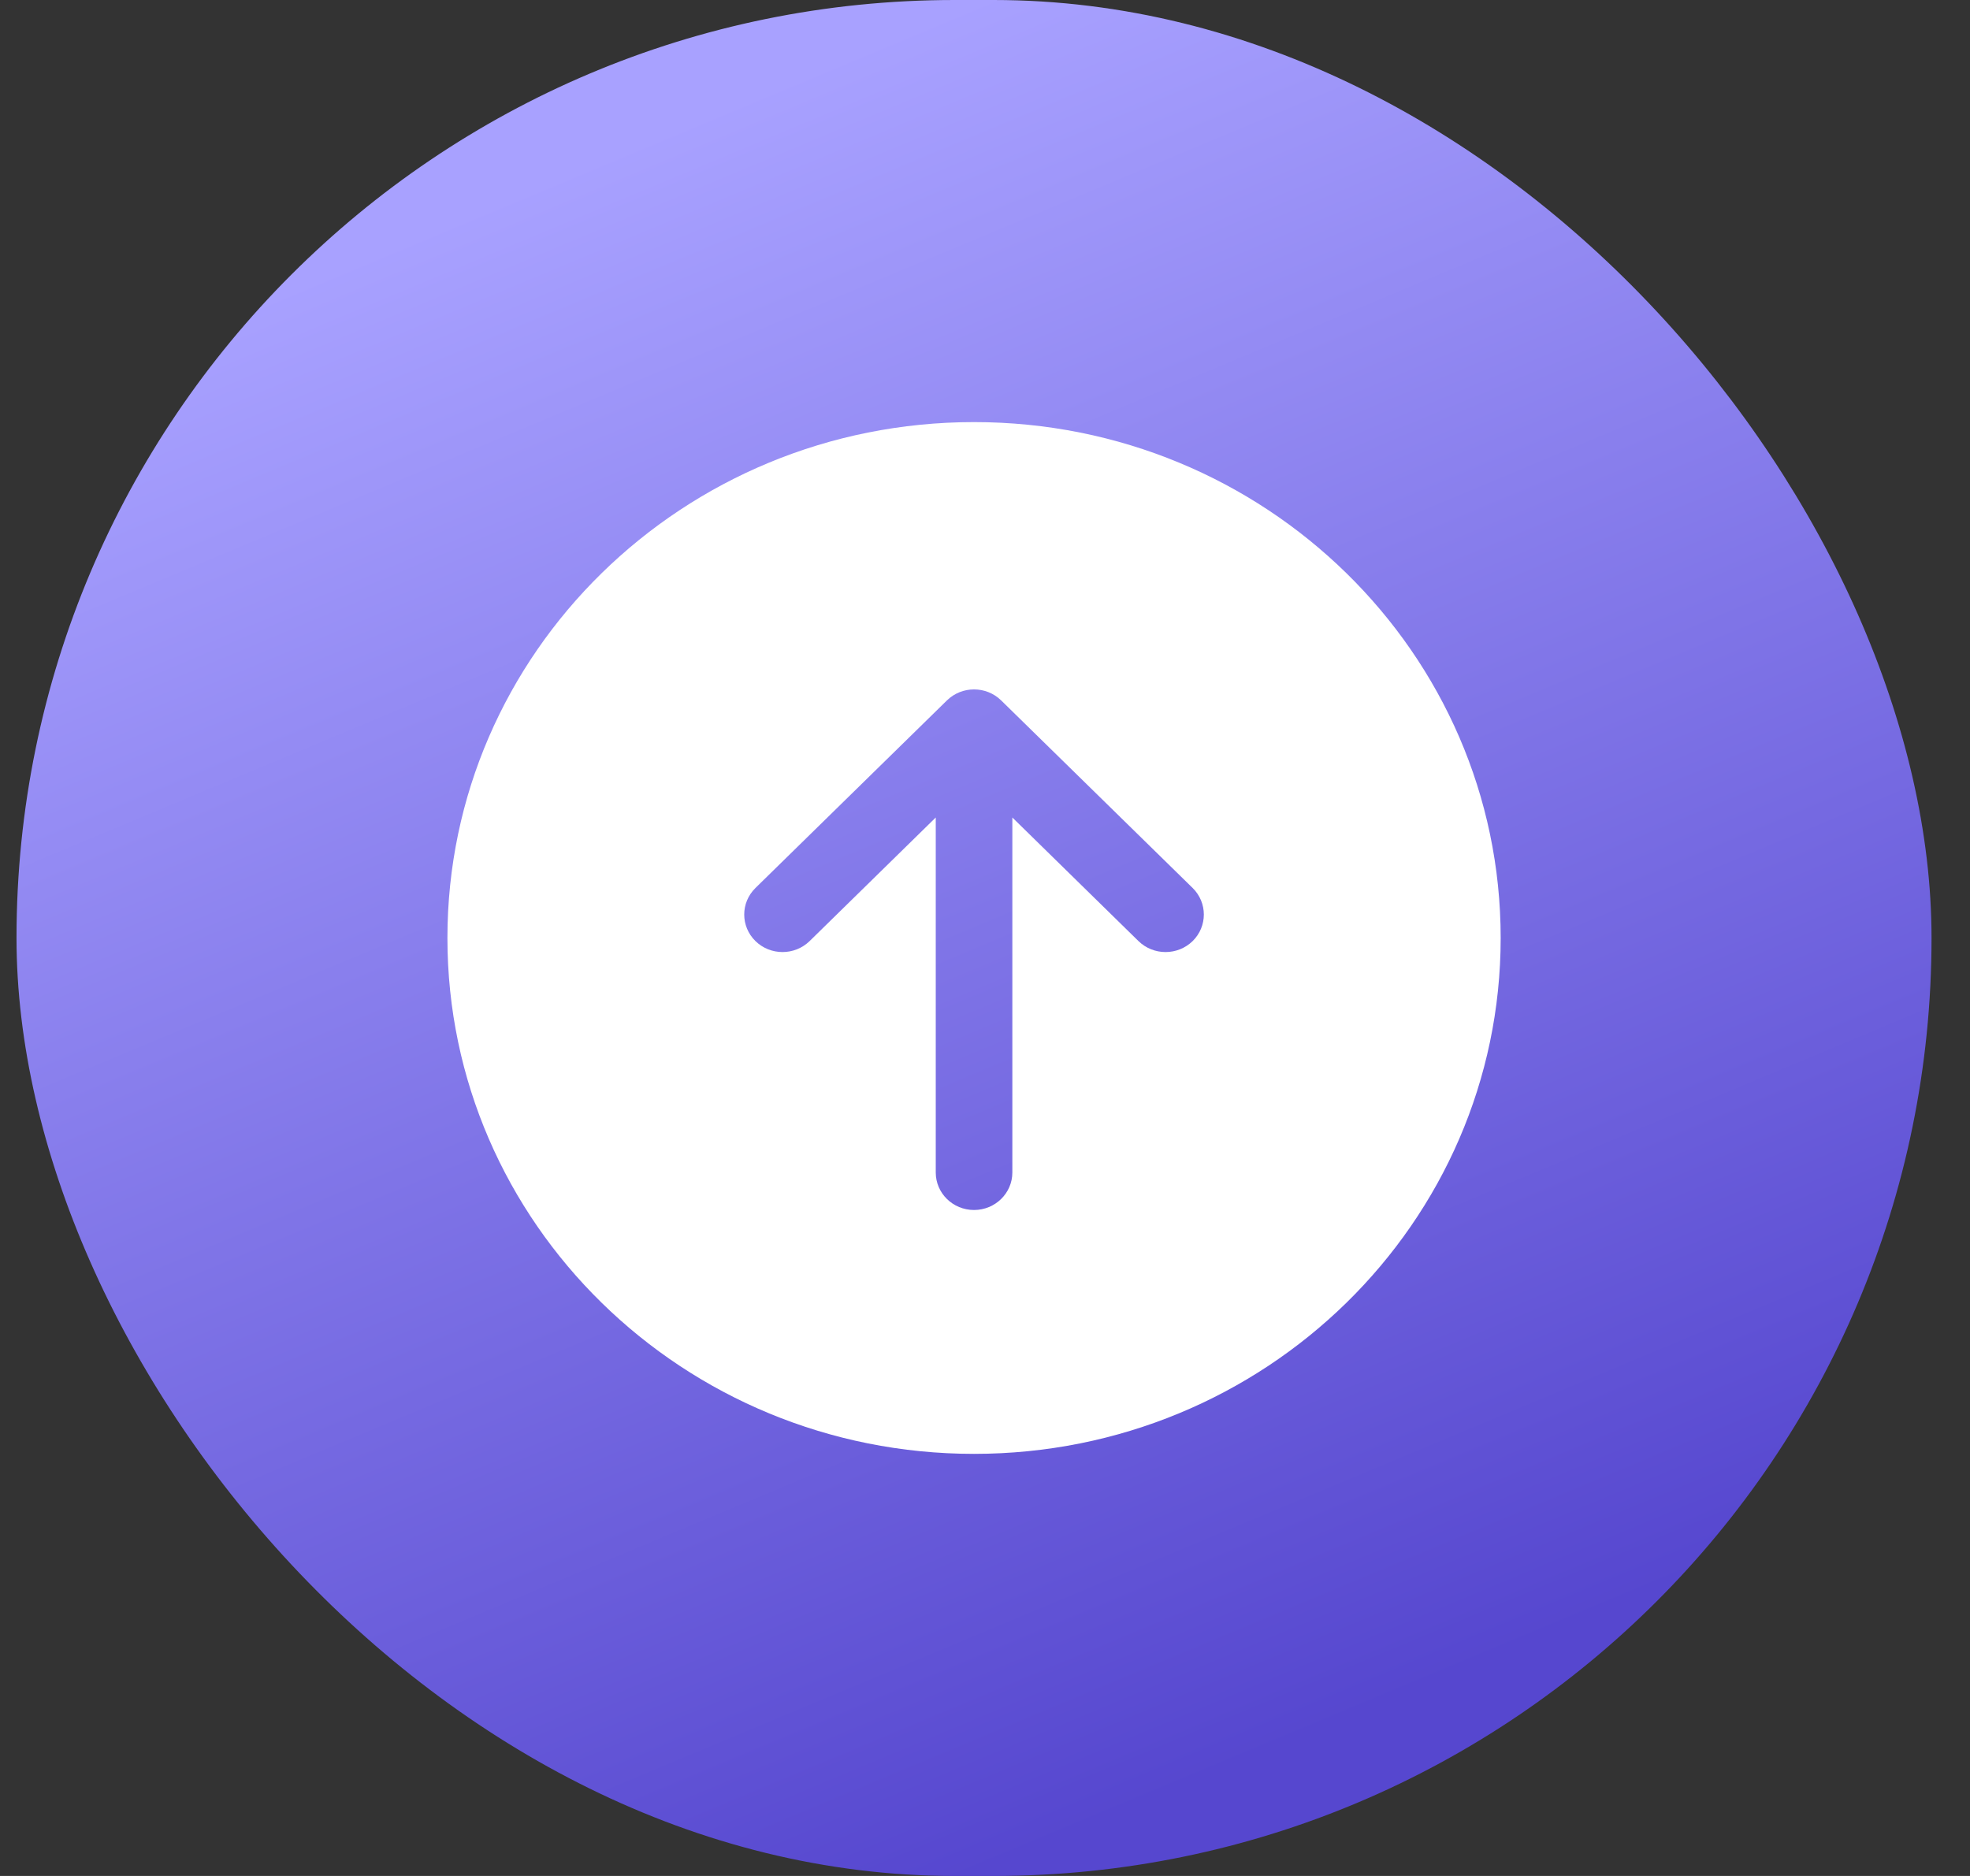 <svg width="42" height="40" viewBox="0 0 42 40" fill="none" xmlns="http://www.w3.org/2000/svg">
<rect x="0" y="0" width="42" height="40" fill="#333333" stroke="none"/>
<rect x="0.352" width="40.828" height="40" rx="20" fill="url(#paint0_linear_346_1206)"/>
<path fill-rule="evenodd" clip-rule="evenodd" d="M20.766 31C26.967 31 31.994 26.075 31.994 20C31.994 13.925 26.967 9 20.766 9C14.565 9 9.539 13.925 9.539 20C9.539 26.075 14.565 31 20.766 31ZM24.272 20.066C24.591 20.378 25.108 20.378 25.427 20.066C25.745 19.753 25.745 19.247 25.427 18.934L21.344 14.934C21.025 14.622 20.508 14.622 20.189 14.934L16.106 18.934C15.787 19.247 15.787 19.753 16.106 20.066C16.425 20.378 16.942 20.378 17.261 20.066L19.95 17.431V25C19.95 25.442 20.315 25.8 20.766 25.8C21.217 25.8 21.583 25.442 21.583 25V17.431L24.272 20.066Z" fill="white"/>
<defs>
<linearGradient id="paint0_linear_346_1206" x1="20.766" y1="0" x2="35.005" y2="34.045" gradientUnits="userSpaceOnUse">
<stop stop-color="#A8A1FF"/>
<stop offset="1" stop-color="#5647CF"/>
</linearGradient>
</defs>
</svg>
